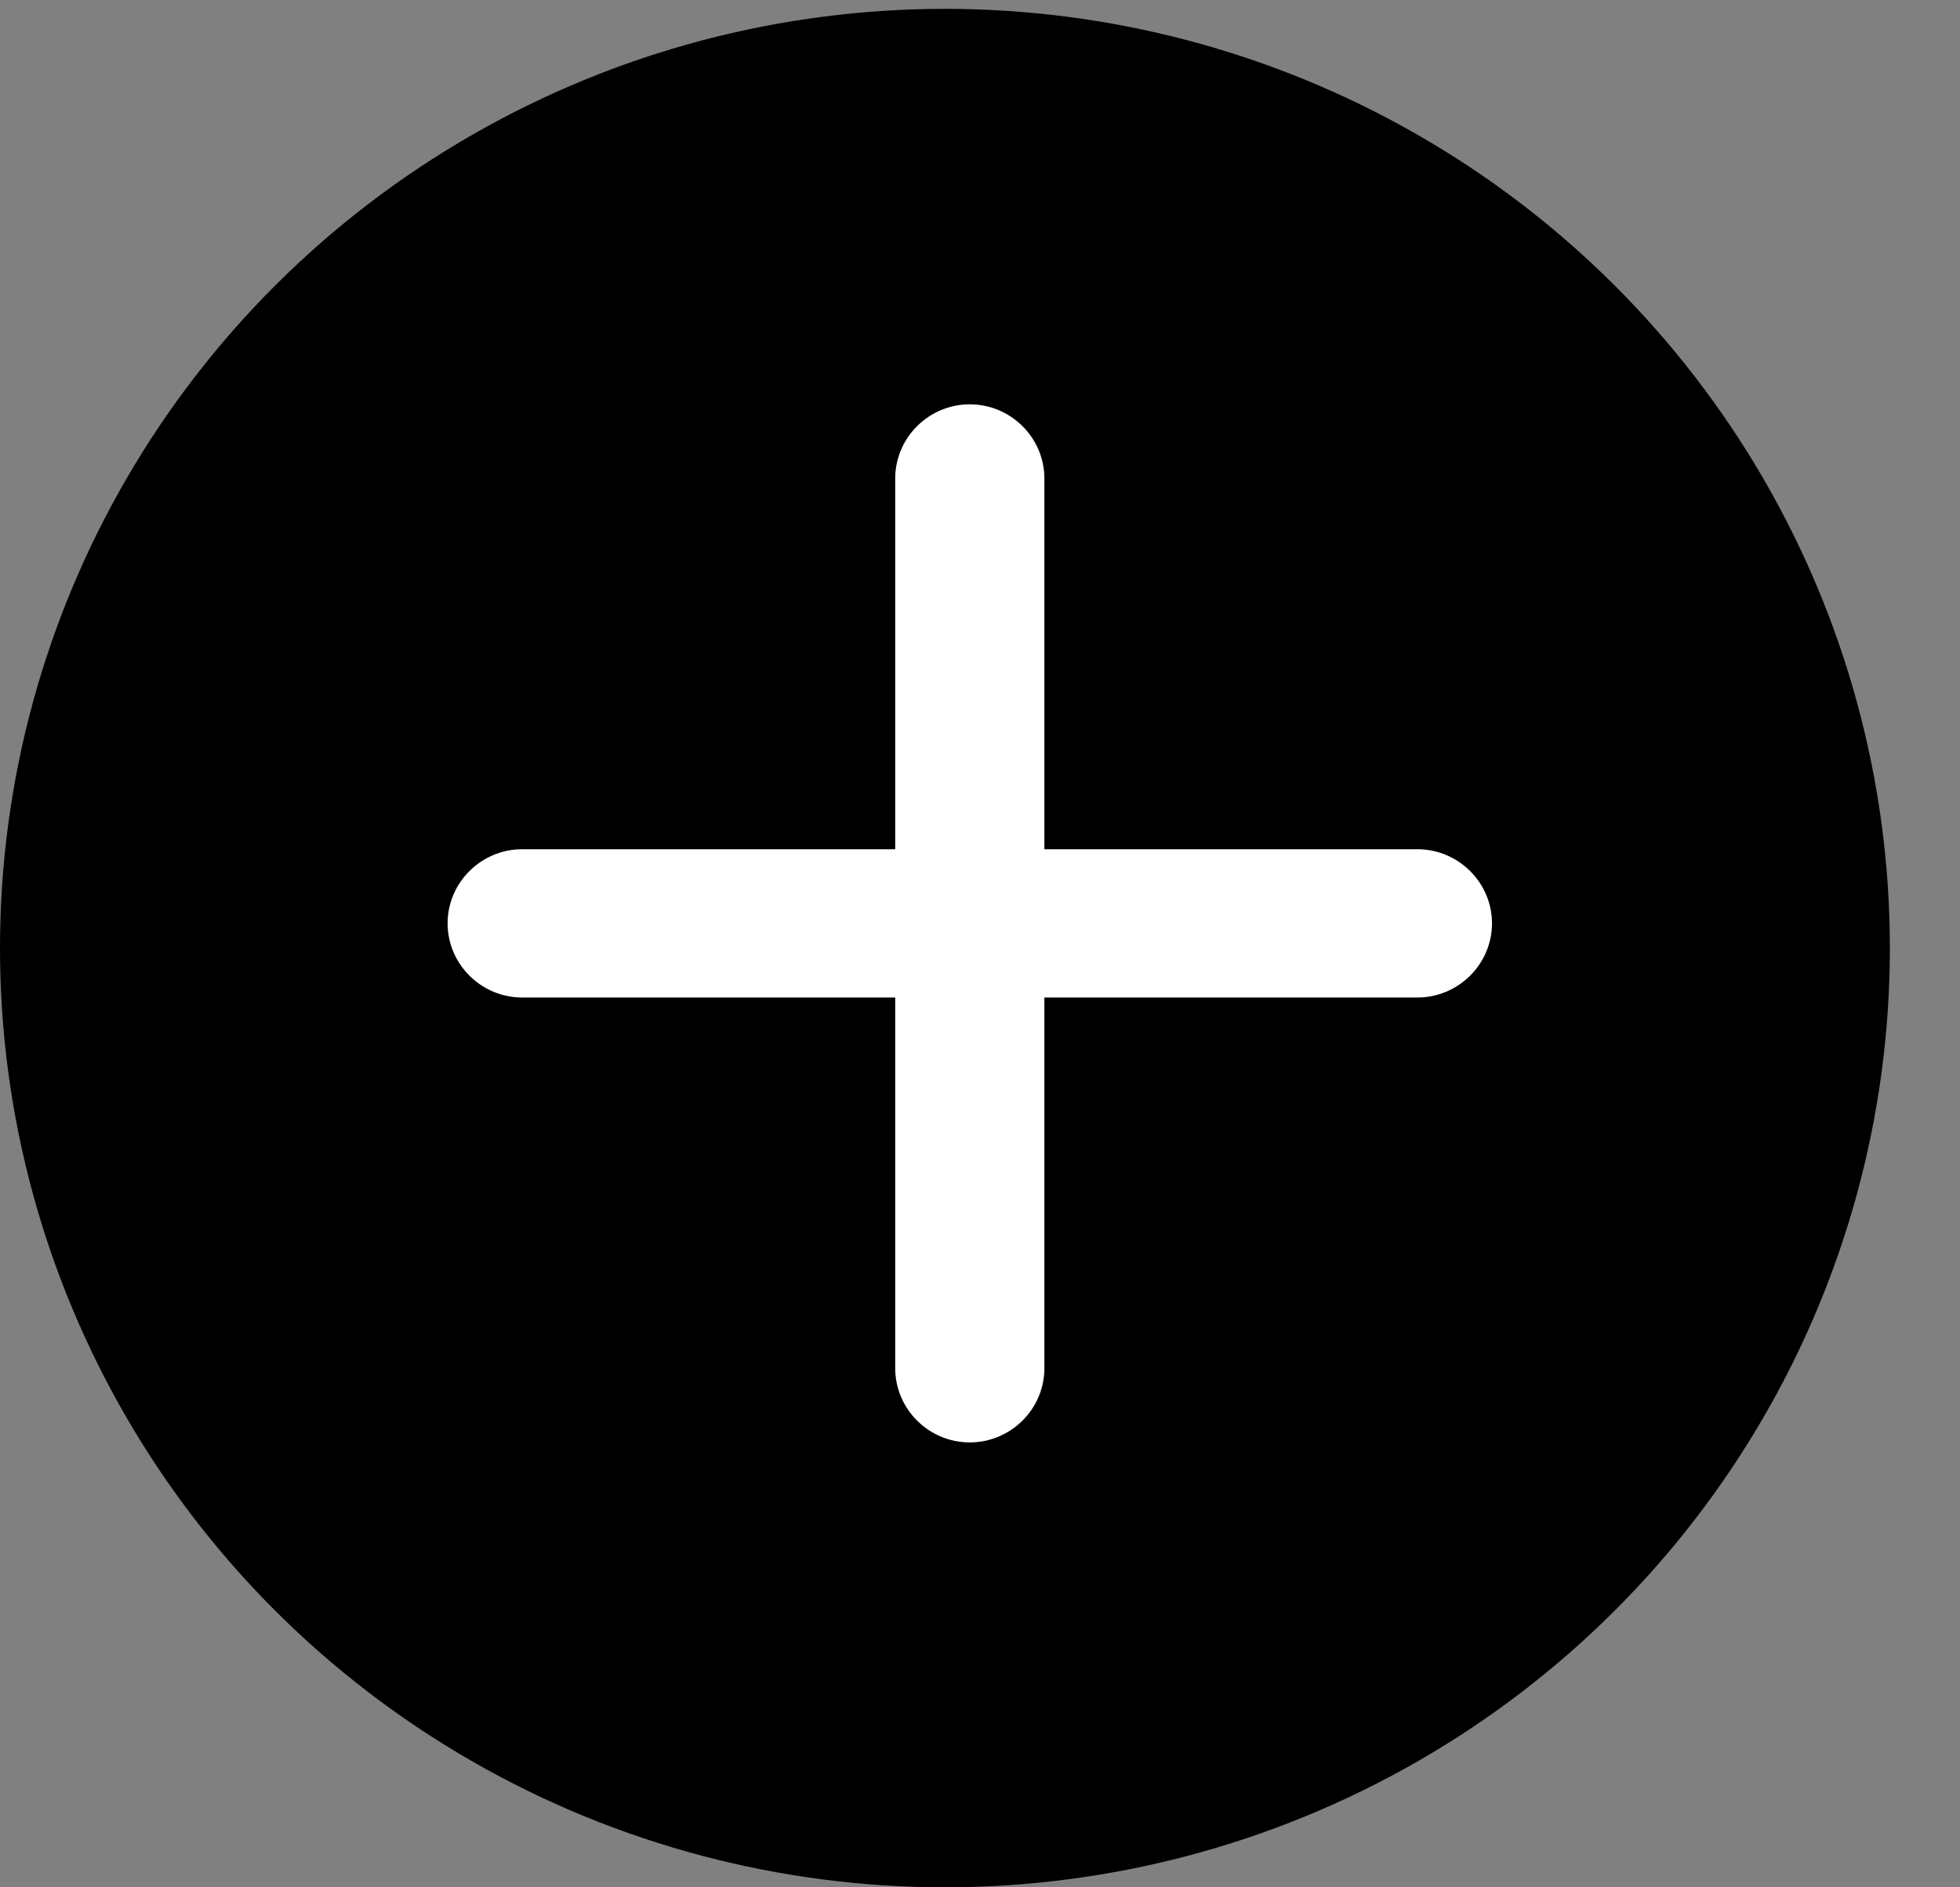 <svg width="27" height="26" viewBox="0 0 27 26" fill="none" xmlns="http://www.w3.org/2000/svg">
<rect x="0" y="0" width="27" height="26" fill="#808080" stroke="none"/>
<ellipse cx="13.017" cy="13.061" rx="13.017" ry="12.939" fill="black"/>
<path d="M19.525 13.742H14.387V18.849C14.387 19.411 13.924 19.871 13.359 19.871C12.794 19.871 12.332 19.411 12.332 18.849V13.742H7.194C6.628 13.742 6.166 13.282 6.166 12.72C6.166 12.159 6.628 11.699 7.194 11.699H12.332V6.592C12.332 6.03 12.794 5.57 13.359 5.57C13.924 5.57 14.387 6.03 14.387 6.592V11.699H19.525C20.09 11.699 20.553 12.159 20.553 12.72C20.553 13.282 20.09 13.742 19.525 13.742Z" fill="white"/>
</svg>
